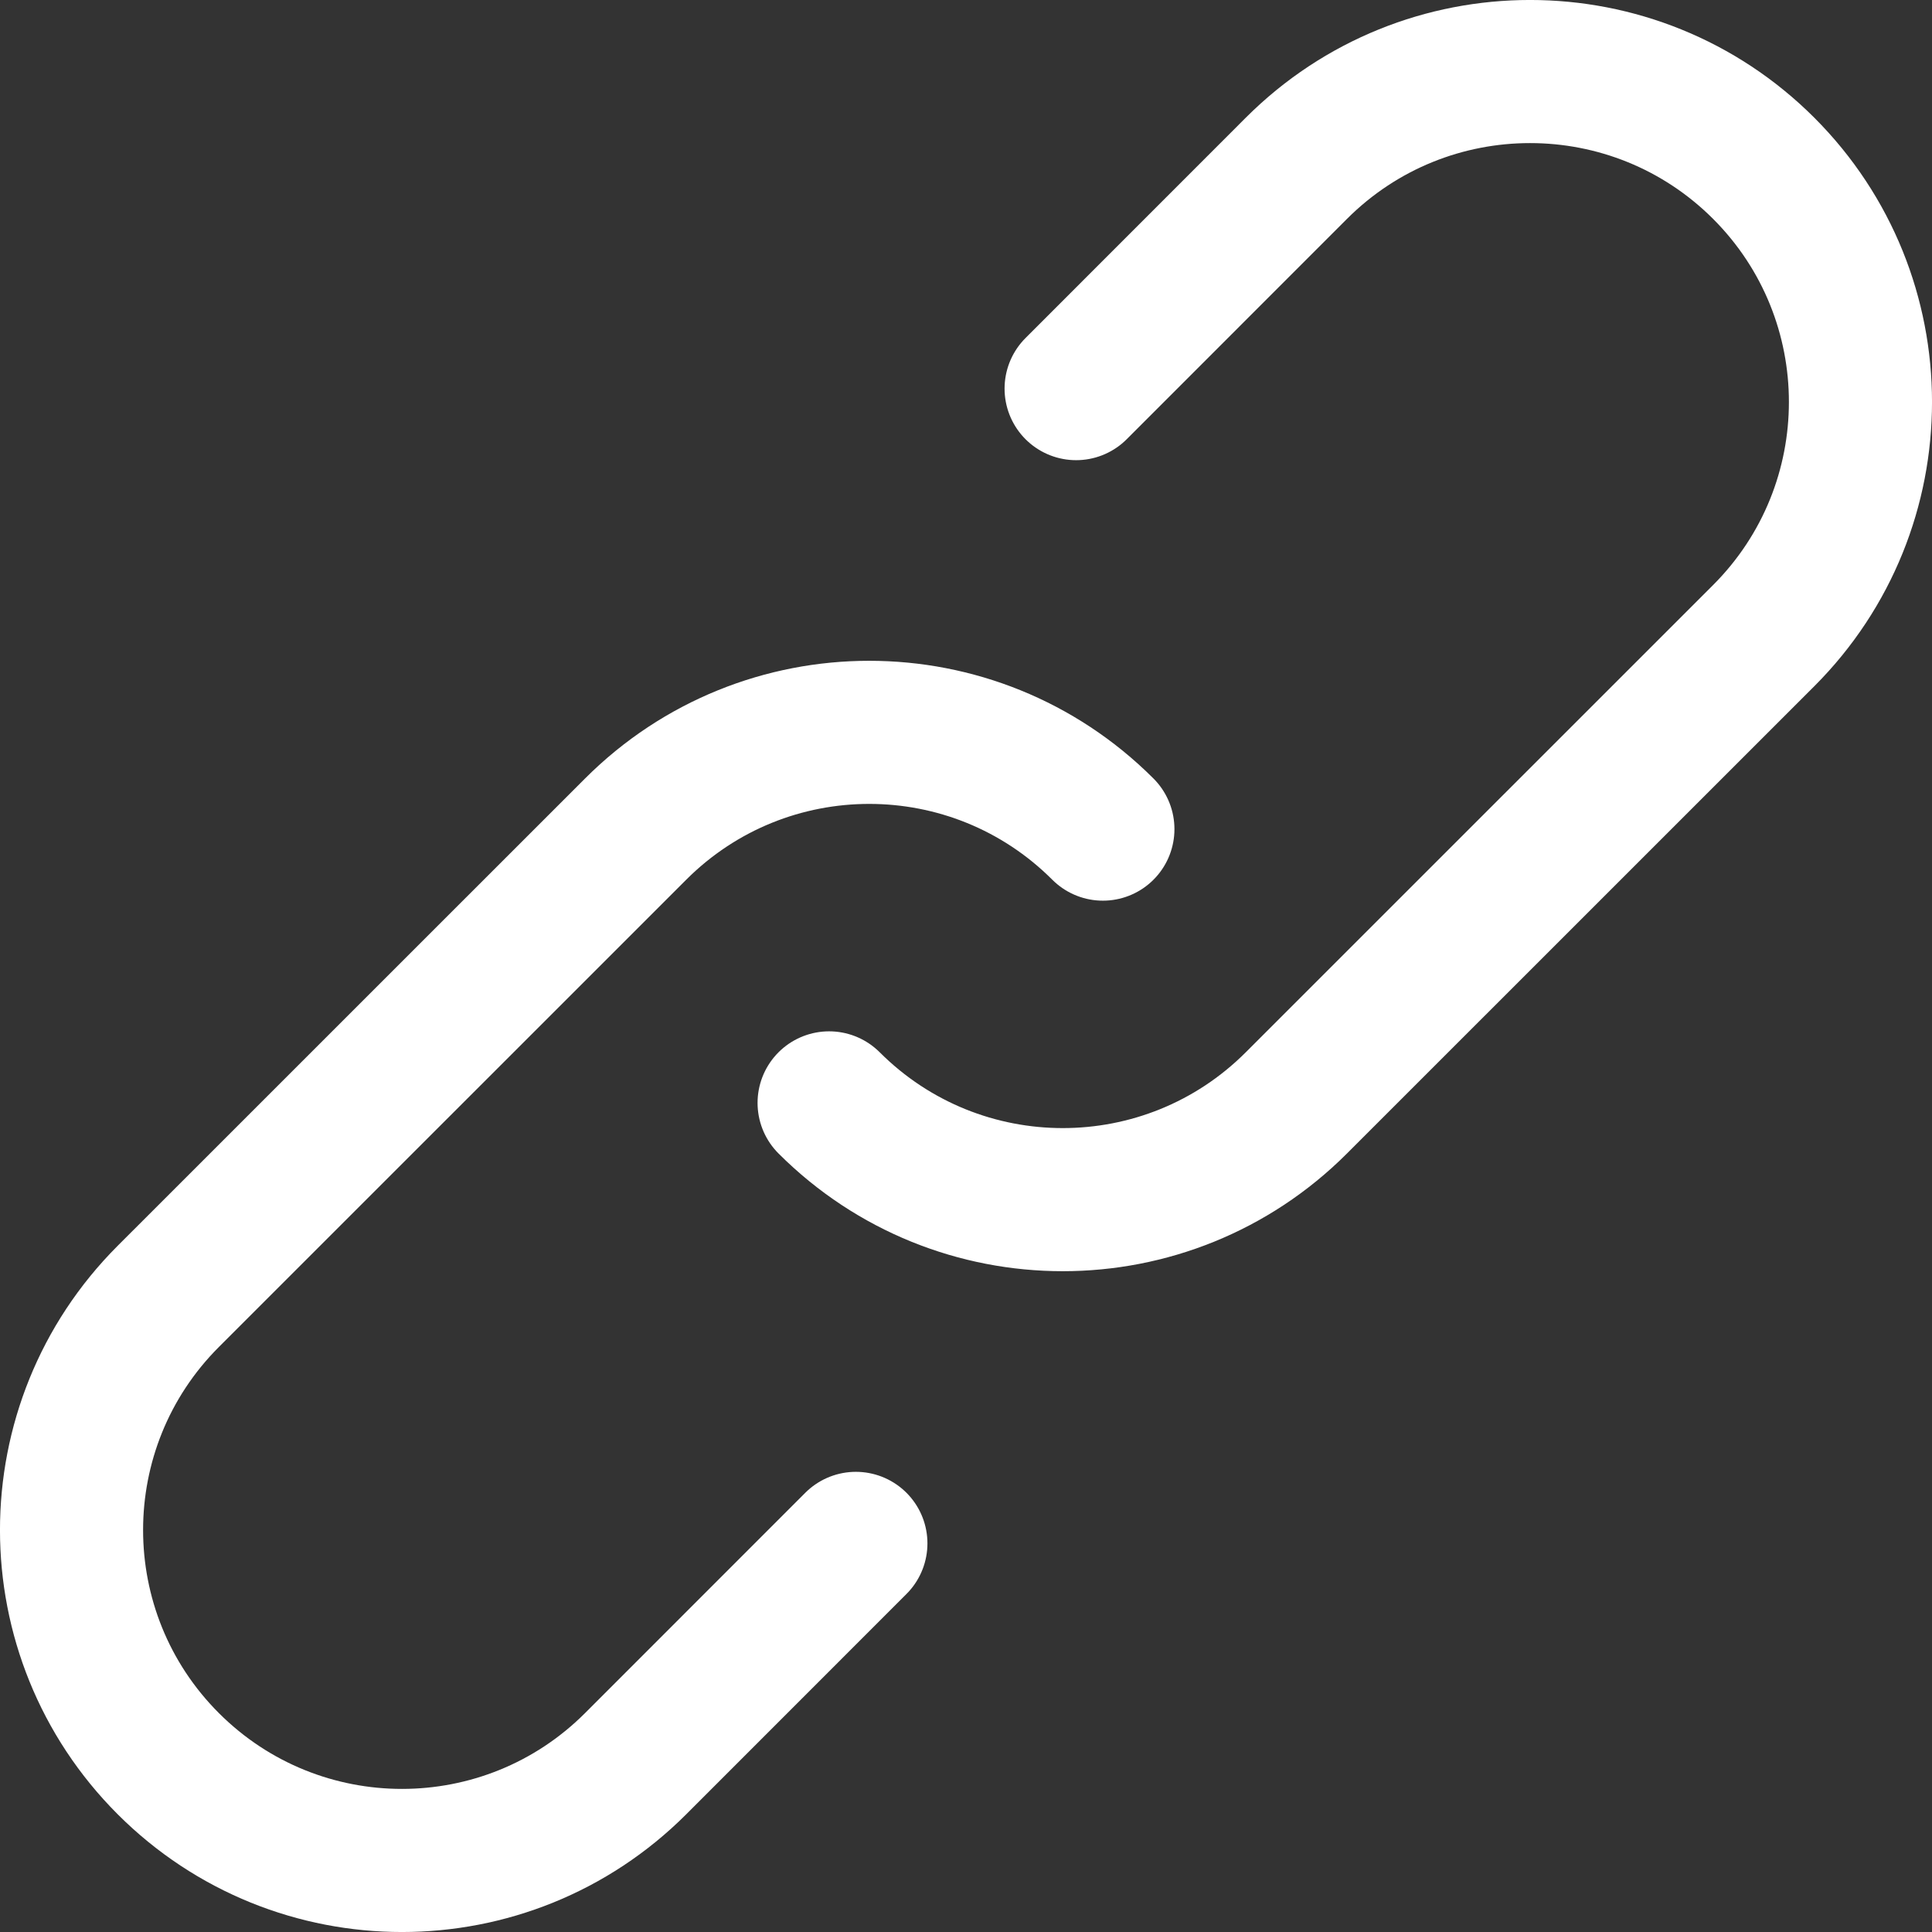 <svg width="27" height="27" viewBox="0 0 27 27" fill="none" xmlns="http://www.w3.org/2000/svg">
<rect x="0" y="0" width="27" height="27" fill="#333333" stroke="none"/>
<path d="M15.413 11.587C13.609 9.784 10.686 9.784 8.883 11.587L2.352 18.117C0.549 19.921 0.549 22.844 2.352 24.648C4.156 26.451 7.079 26.451 8.883 24.648L11.961 21.569M11.587 15.413C13.391 17.216 16.314 17.216 18.117 15.413L24.648 8.883C26.451 7.079 26.451 4.156 24.648 2.352C22.844 0.549 19.921 0.549 18.117 2.352L15.039 5.431" stroke="white" stroke-width="2" stroke-linecap="round" stroke-linejoin="round"/>
</svg>
